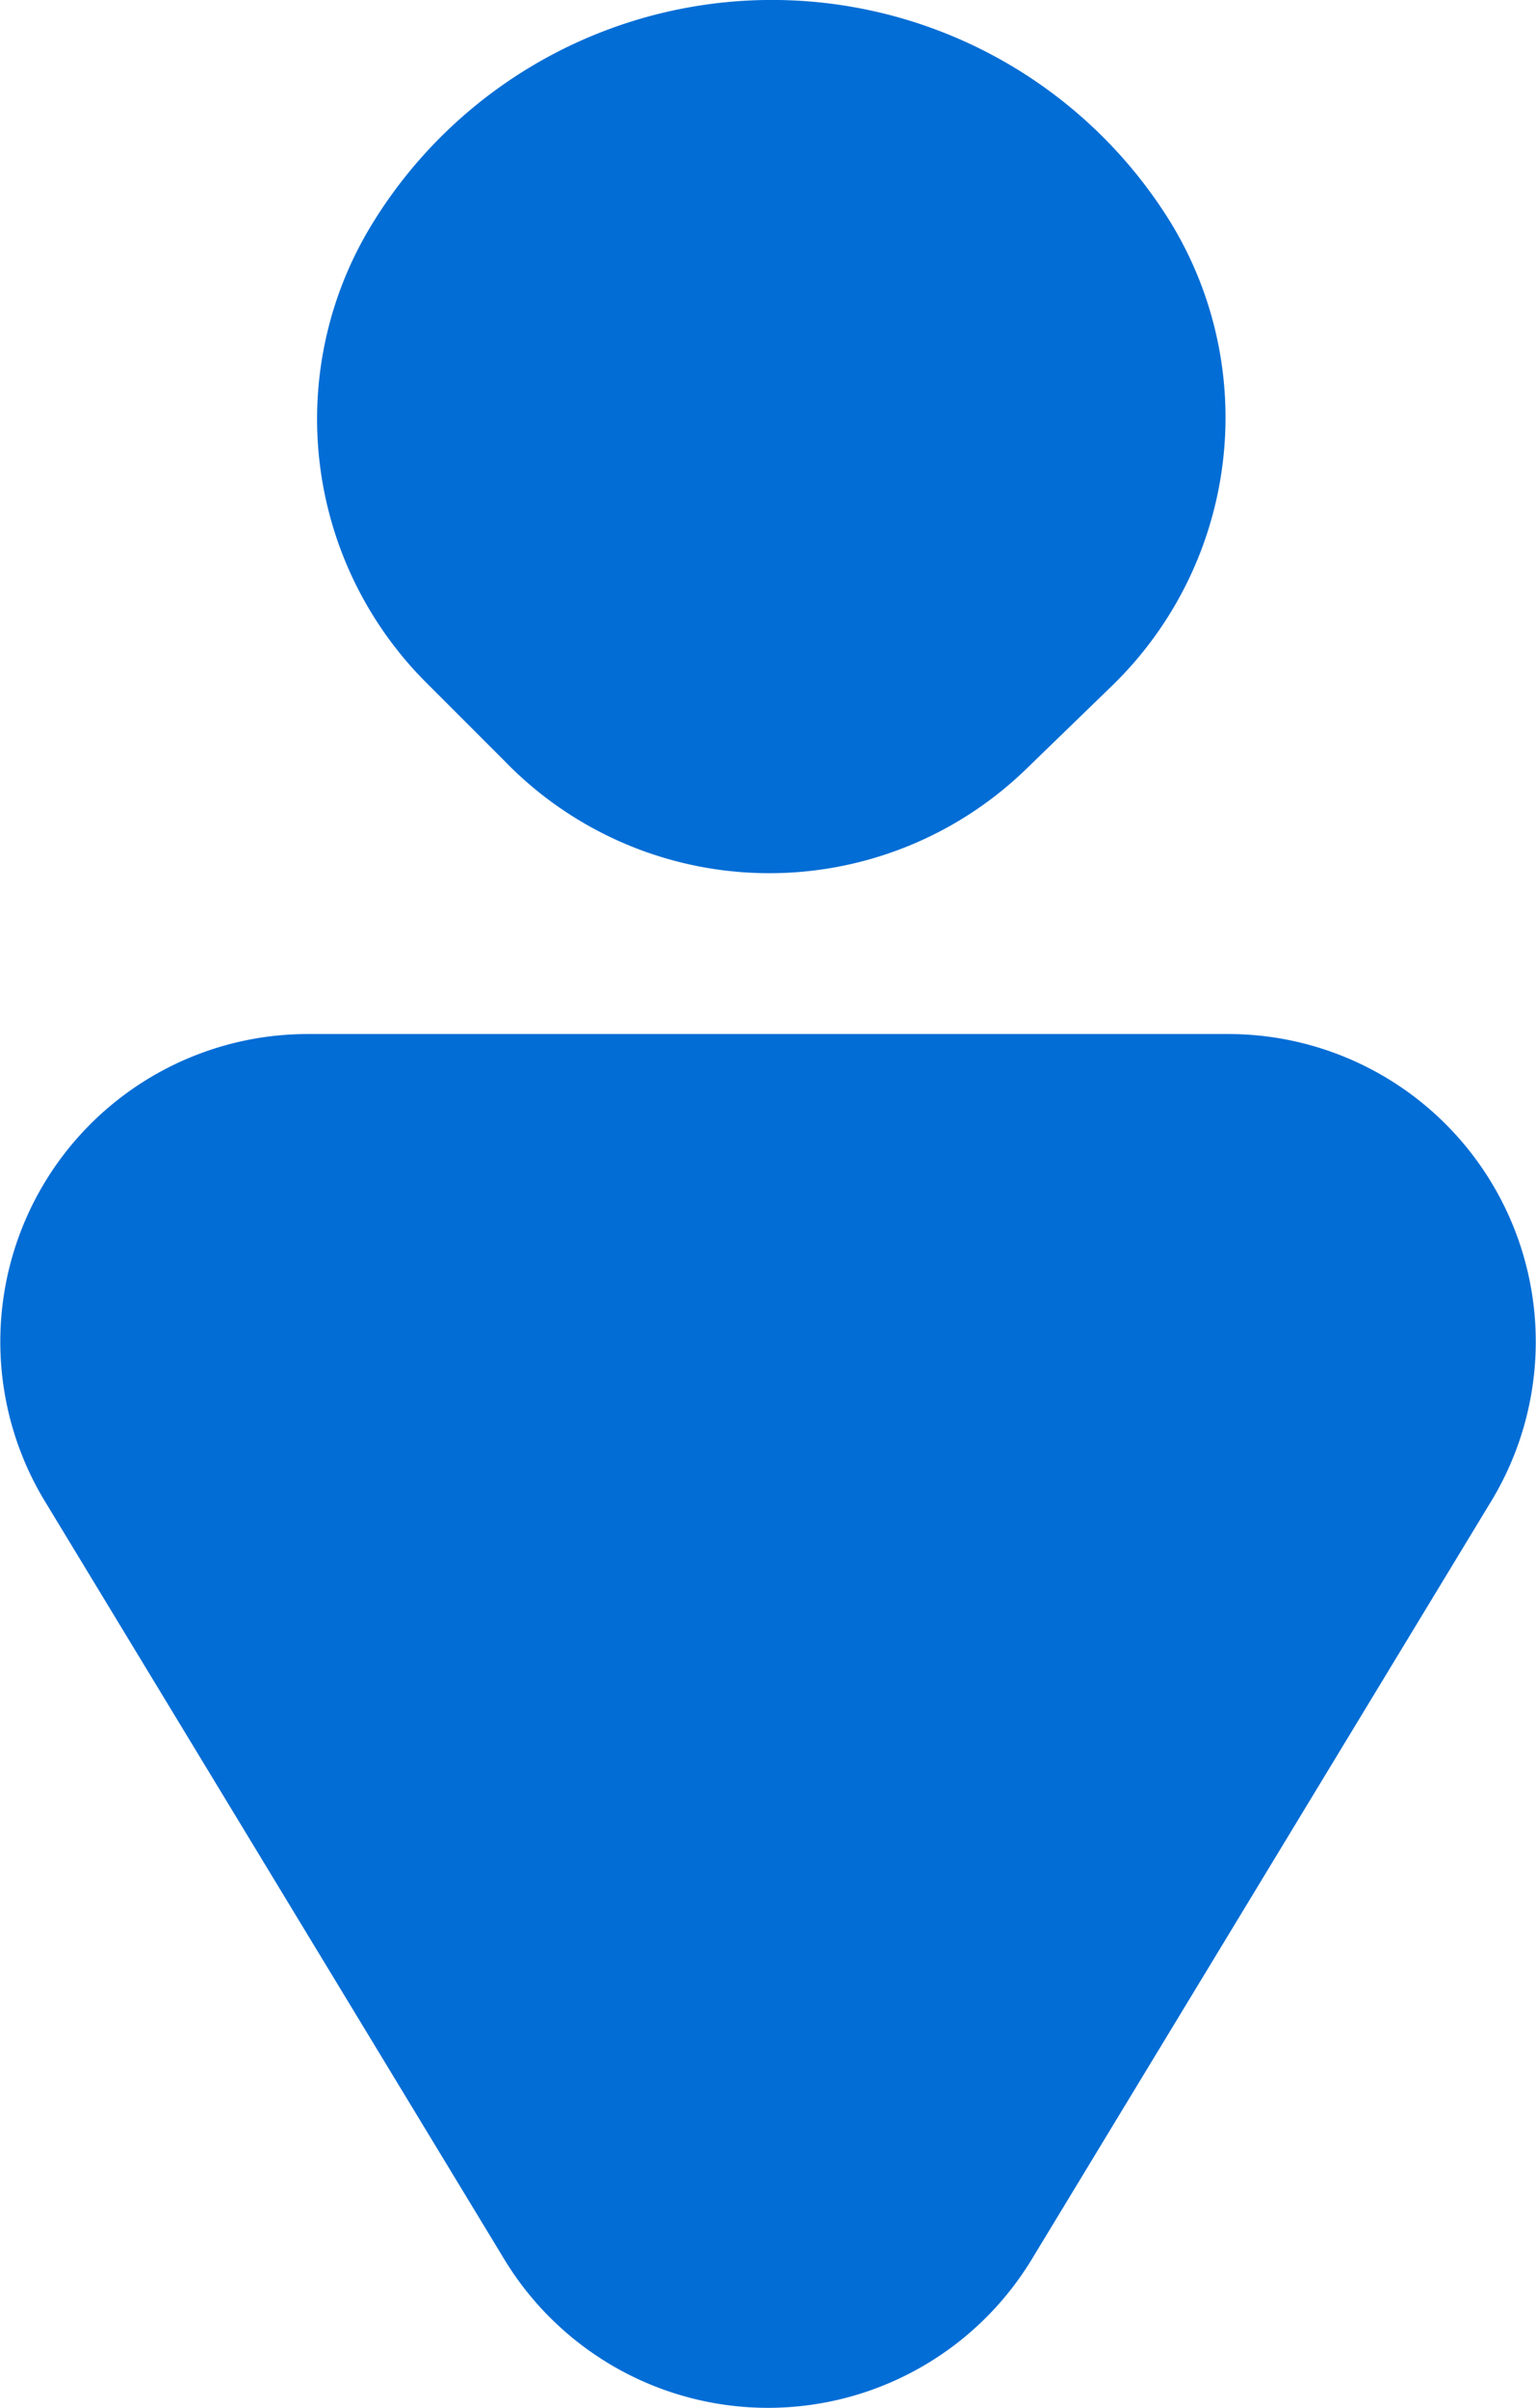 <svg xmlns="http://www.w3.org/2000/svg" width="23.167" height="36.296" viewBox="0 0 23.167 36.296">
  <g id="Male_Adults" data-name="Male Adults" transform="translate(0 0)">
    <path id="Path_28433" data-name="Path 28433" d="M40.5,43.7H26.637a4.638,4.638,0,0,0-3.96,7.071l6.91,11.395a4.653,4.653,0,0,0,7.96,0l6.91-11.395A4.638,4.638,0,0,0,40.5,43.7Z" transform="translate(-21.983 -28.113)" fill="#026dd5"/>
    <path id="Path_28434" data-name="Path 28434" d="M44.514,16.711l1.293-1.253a5.634,5.634,0,0,0,.849-7.031h0a7.07,7.07,0,0,0-12.041.121h0a5.619,5.619,0,0,0,.808,6.829l1.212,1.212A5.562,5.562,0,0,0,44.514,16.711Z" transform="translate(-29.031 -5.124)" fill="#026dd5"/>
  </g>
</svg>
